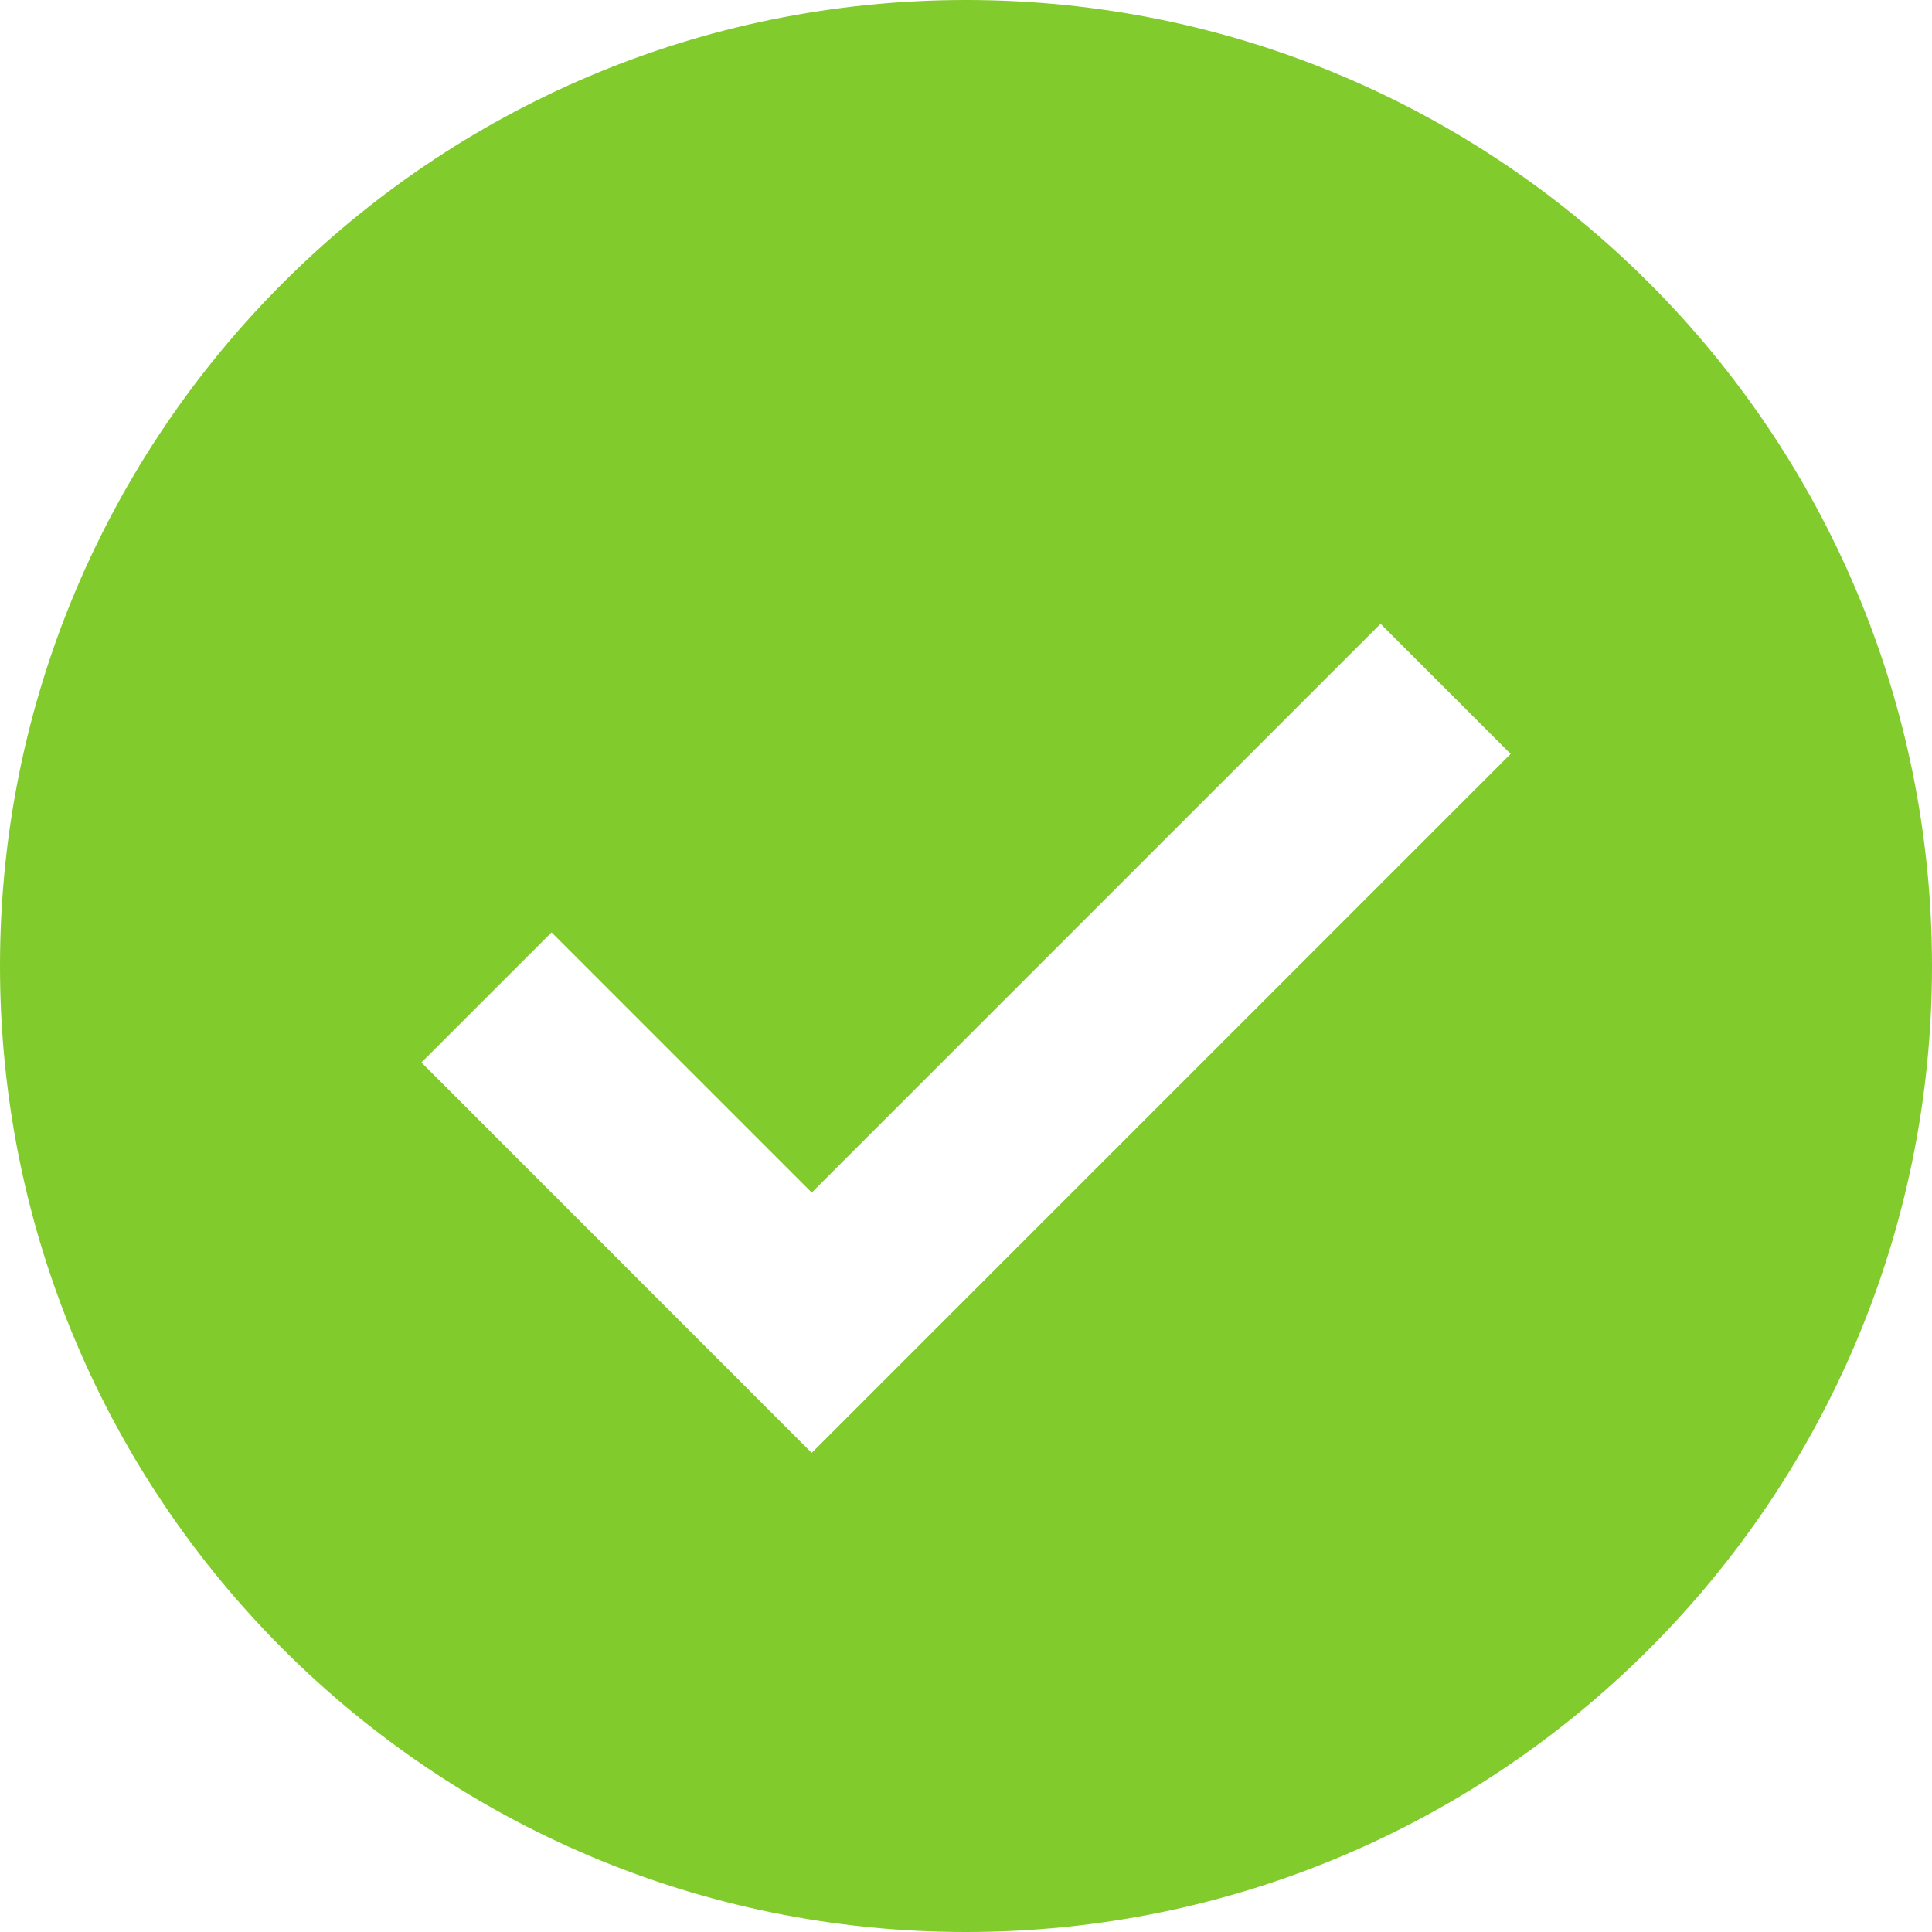 <?xml version="1.0" encoding="UTF-8"?>
<svg width="500px" height="500px" viewBox="0 0 500 500" version="1.1" xmlns="http://www.w3.org/2000/svg" xmlns:xlink="http://www.w3.org/1999/xlink">
    <!-- Generator: Sketch 50.2 (55047) - http://www.bohemiancoding.com/sketch -->
    <title>Combined Shape</title>
    <desc>Created with Sketch.</desc>
    <defs></defs>
    <g id="Page-1" stroke="none" stroke-width="1" fill="none" fill-rule="evenodd">
        <g id="success" fill="#82CB2C" fill-rule="nonzero">
            <path d="M500,250 C500,388.071 388.071,500 250,500 C111.929,500 0,388.071 0,250 C0,111.929 111.929,0 250,0 C388.071,0 500,111.929 500,250 Z M210.083,308.641 L142.739,241.297 L109.067,274.969 L210.064,376.004 L390.954,195.114 L357.282,161.442 L210.083,308.641 Z" id="Combined-Shape"></path>
        </g>
    </g>
</svg>
